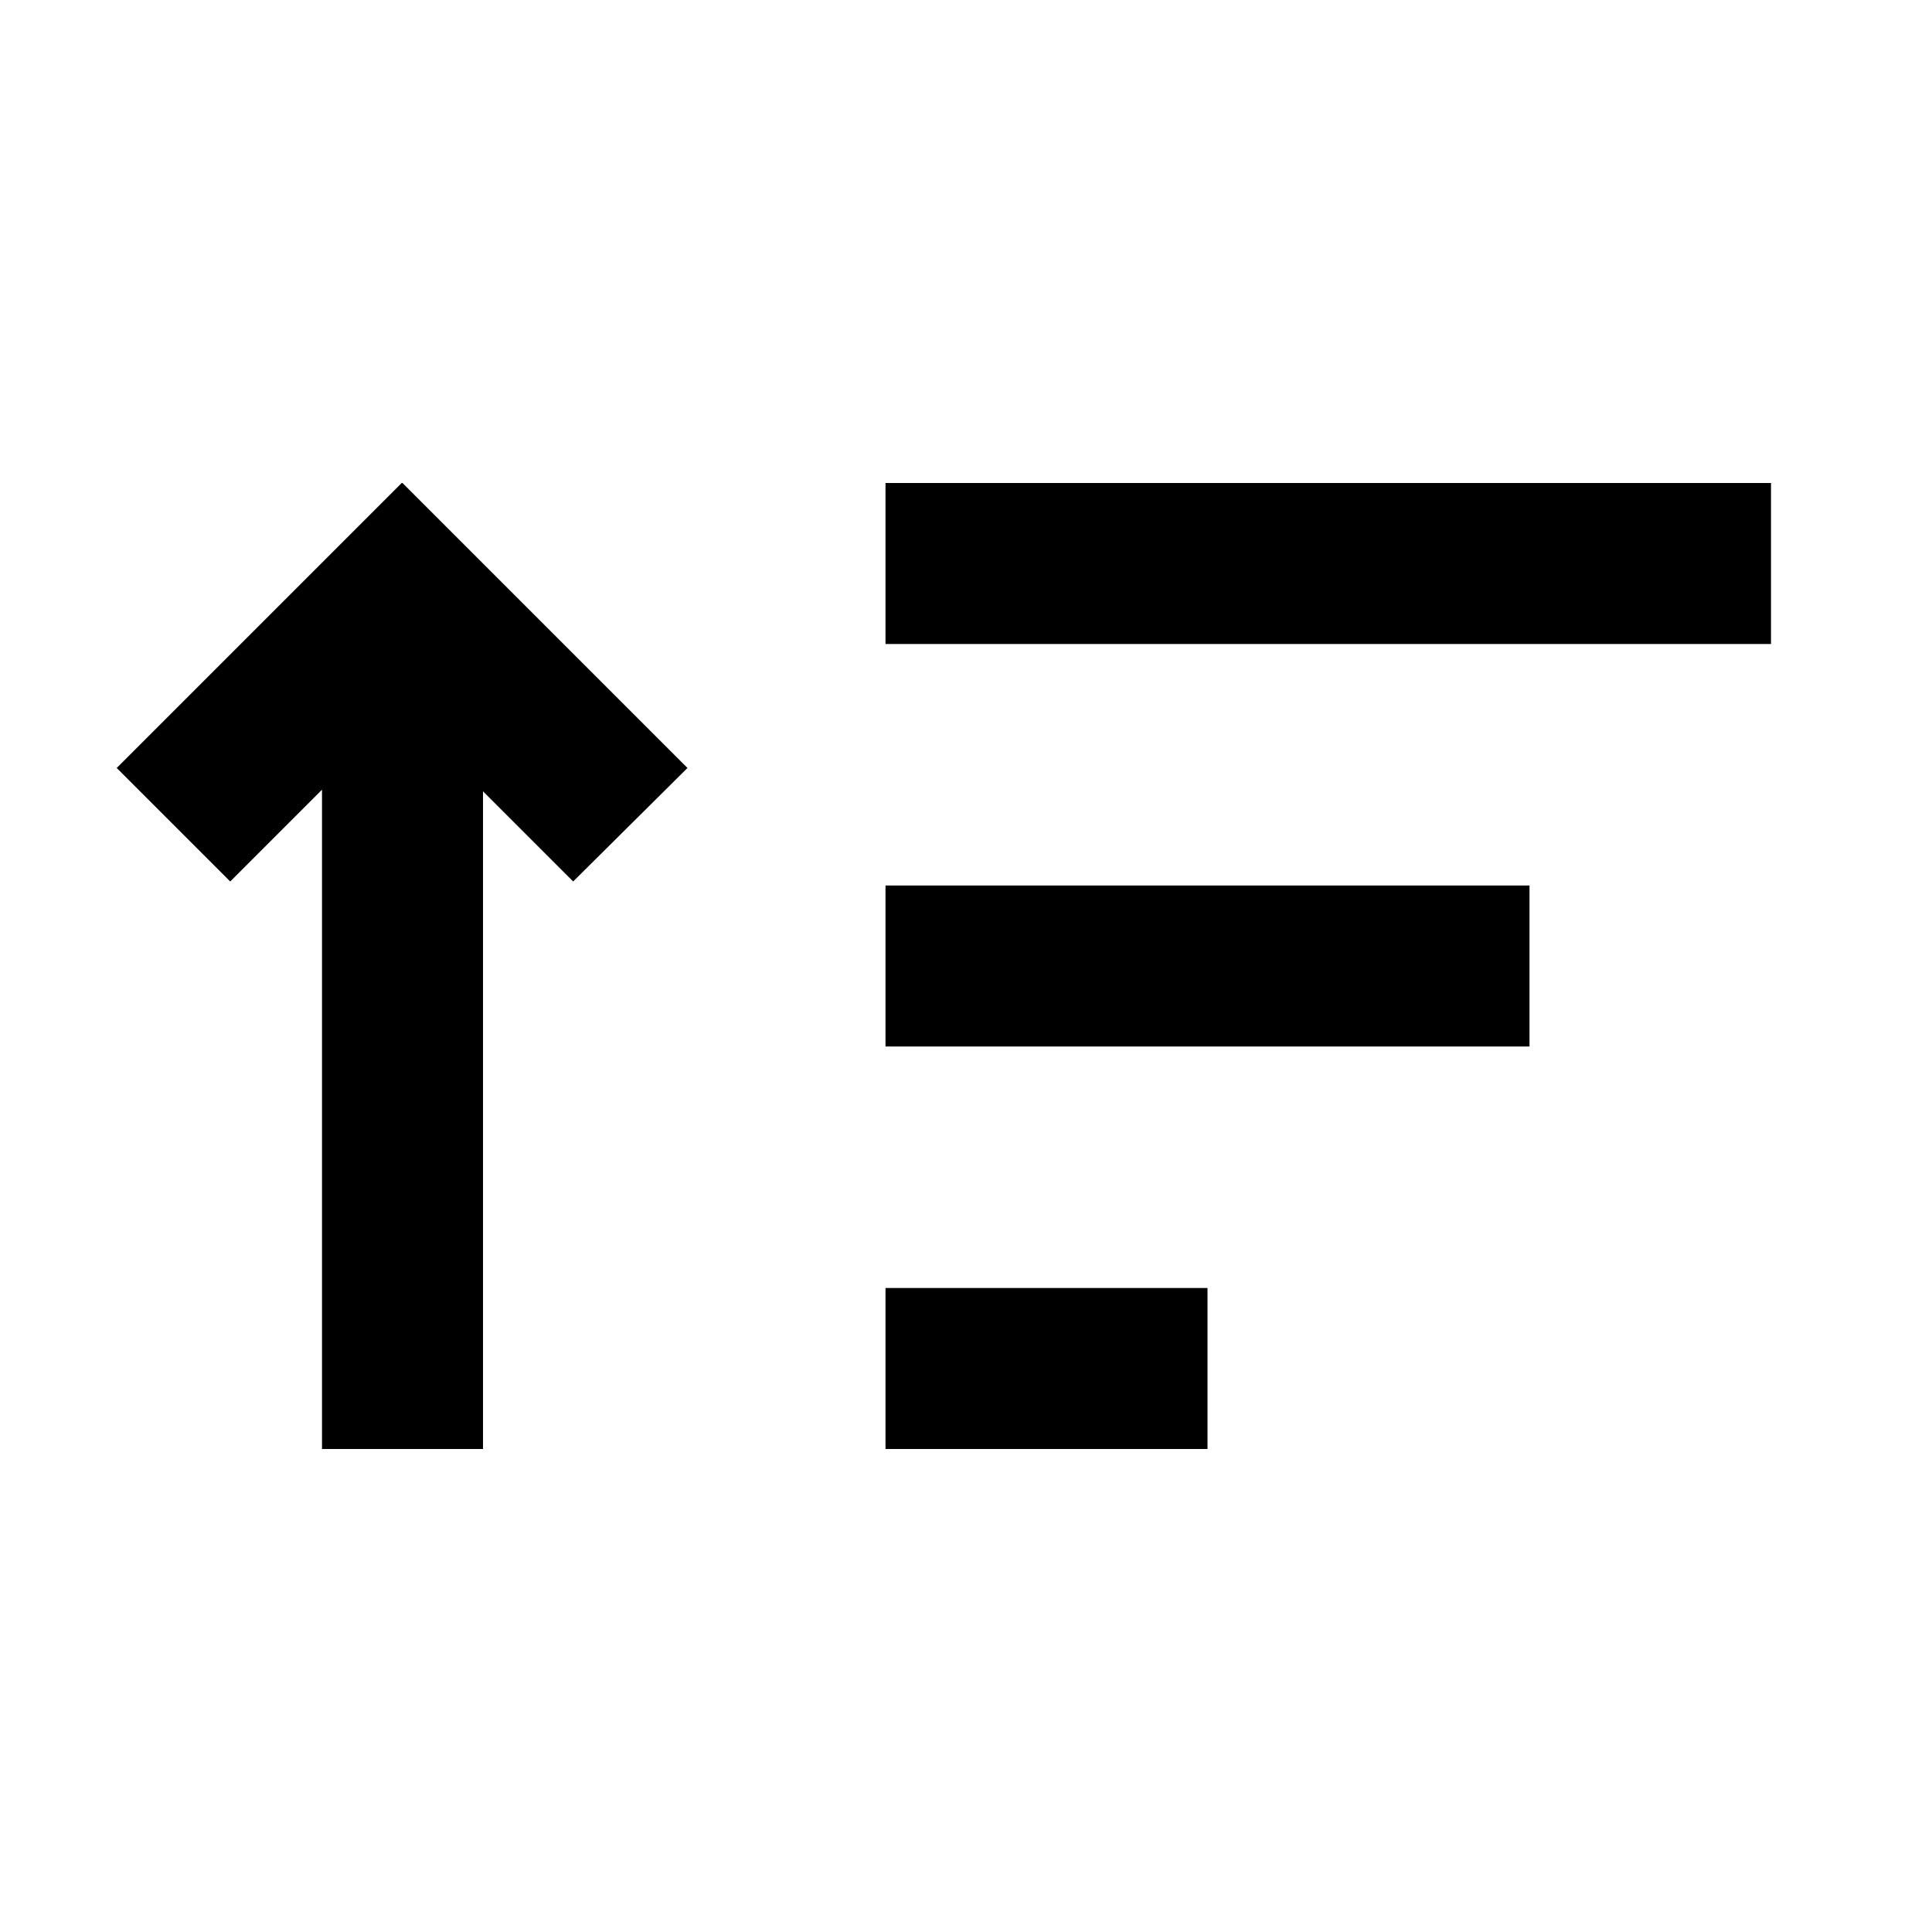 <svg id="Layer_1" data-name="Layer 1" xmlns="http://www.w3.org/2000/svg" viewBox="0 0 24 24"><defs><style>.cls-1{fill:none;}</style></defs><path fill="transparent" class="cls-1" d="M0,0H24V24H0Z"/><rect fill="currentColor" x="11" y="16" width="4" height="2"/><rect fill="currentColor" x="11" y="11" width="8" height="2"/><rect fill="currentColor" x="11" y="6" width="11" height="2"/><polygon fill="currentColor" points="6 9.83 6 18 4 18 4 9.81 2.86 10.95 1.45 9.54 4.99 6 5 6 8.54 9.54 7.12 10.95 6 9.83"/></svg>